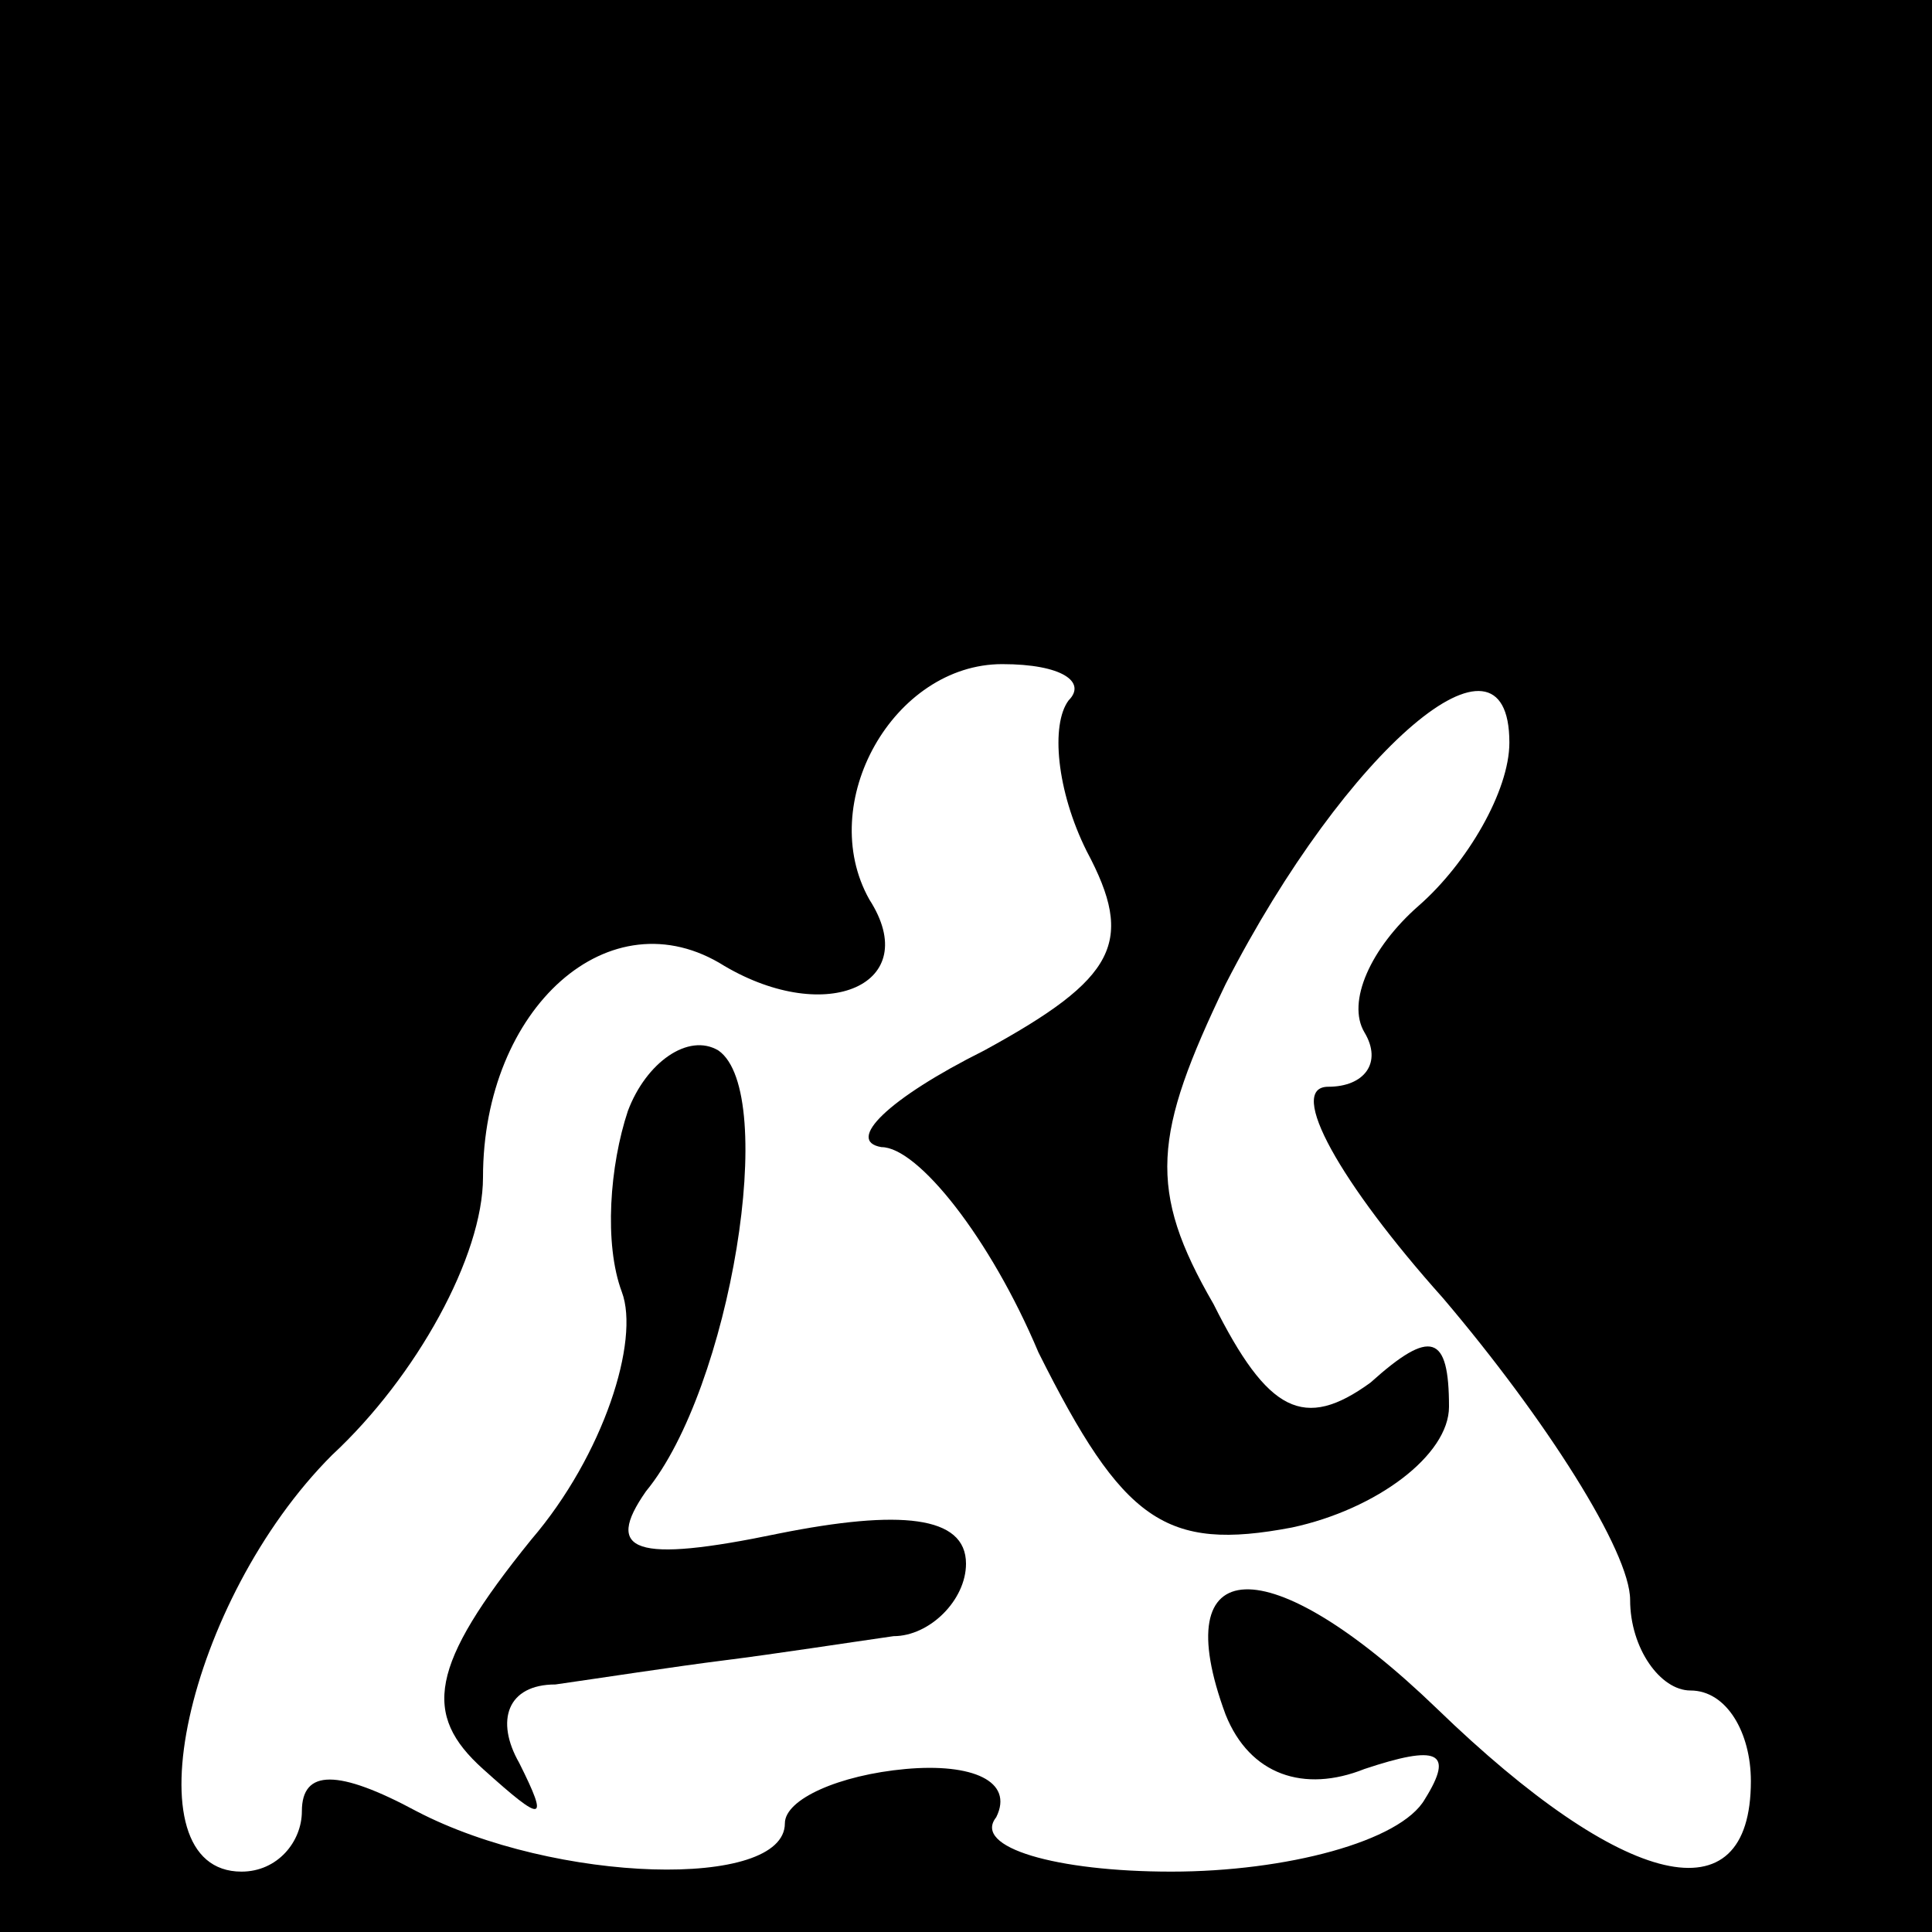 <?xml version="1.0" standalone="no"?>
<!DOCTYPE svg PUBLIC "-//W3C//DTD SVG 20010904//EN"
 "http://www.w3.org/TR/2001/REC-SVG-20010904/DTD/svg10.dtd">
<svg version="1.0" xmlns="http://www.w3.org/2000/svg"
 width="32pt" height="32pt" viewBox="0 0 32 32"
 preserveAspectRatio="xMidYMid meet">
<rect x="0" y="0" width="32" height="32" fill="#808080" stroke="none"/>
<g transform="translate(0,32) scale(0.1,-0.1)"
fill="#000000" stroke="none">
<path fill="#000000" stroke="none" d="M0 160 l0 -160 160 0 160 0 0 160 0
160 -160 0 -160 0 0 -160z"/>
<path fill="#ffffff" stroke="none" d="M177 204 c-3 -4 -2 -15 3 -25 8 -15 5
-21 -17 -33 -16 -8 -23 -15 -17 -16 6 0 18 -15 26 -34 14 -28 21 -33 42 -29
14 3 26 12 26 20 0 12 -3 13 -13 4 -11 -8 -17 -5 -26 13 -11 19 -10 28 2 53
20 39 47 62 47 40 0 -8 -7 -20 -15 -27 -8 -7 -12 -16 -9 -21 3 -5 0 -9 -6 -9
-7 0 2 -16 19 -35 17 -20 31 -42 31 -50 0 -8 5 -15 10 -15 6 0 10 -7 10 -15 0
-23 -21 -18 -52 12 -28 27 -45 26 -35 -1 4 -10 13 -13 23 -9 12 4 15 3 10 -5
-4 -7 -23 -12 -42 -12 -19 0 -33 4 -29 9 3 6 -4 9 -15 8 -11 -1 -20 -5 -20 -9
0 -11 -38 -10 -61 2 -13 7 -19 7 -19 0 0 -5 -4 -10 -10 -10 -19 0 -9 45 15 69
14 13 25 33 25 46 0 28 21 47 40 35 17 -10 33 -3 24 11 -9 16 4 39 22 39 10 0
14 -3 11 -6z"/>
<path fill="#000000" stroke="none" d="M104 136 c-3 -9 -4 -22 -1 -30 3 -8 -3
-27 -15 -41 -17 -21 -18 -29 -8 -38 10 -9 11 -9 6 1 -4 7 -2 13 6 13 7 1 20 3
28 4 8 1 21 3 28 4 6 0 12 6 12 12 0 8 -11 9 -31 5 -24 -5 -29 -3 -22 7 14 17
22 66 12 73 -5 3 -12 -2 -15 -10z"/>
</g>
</svg>
